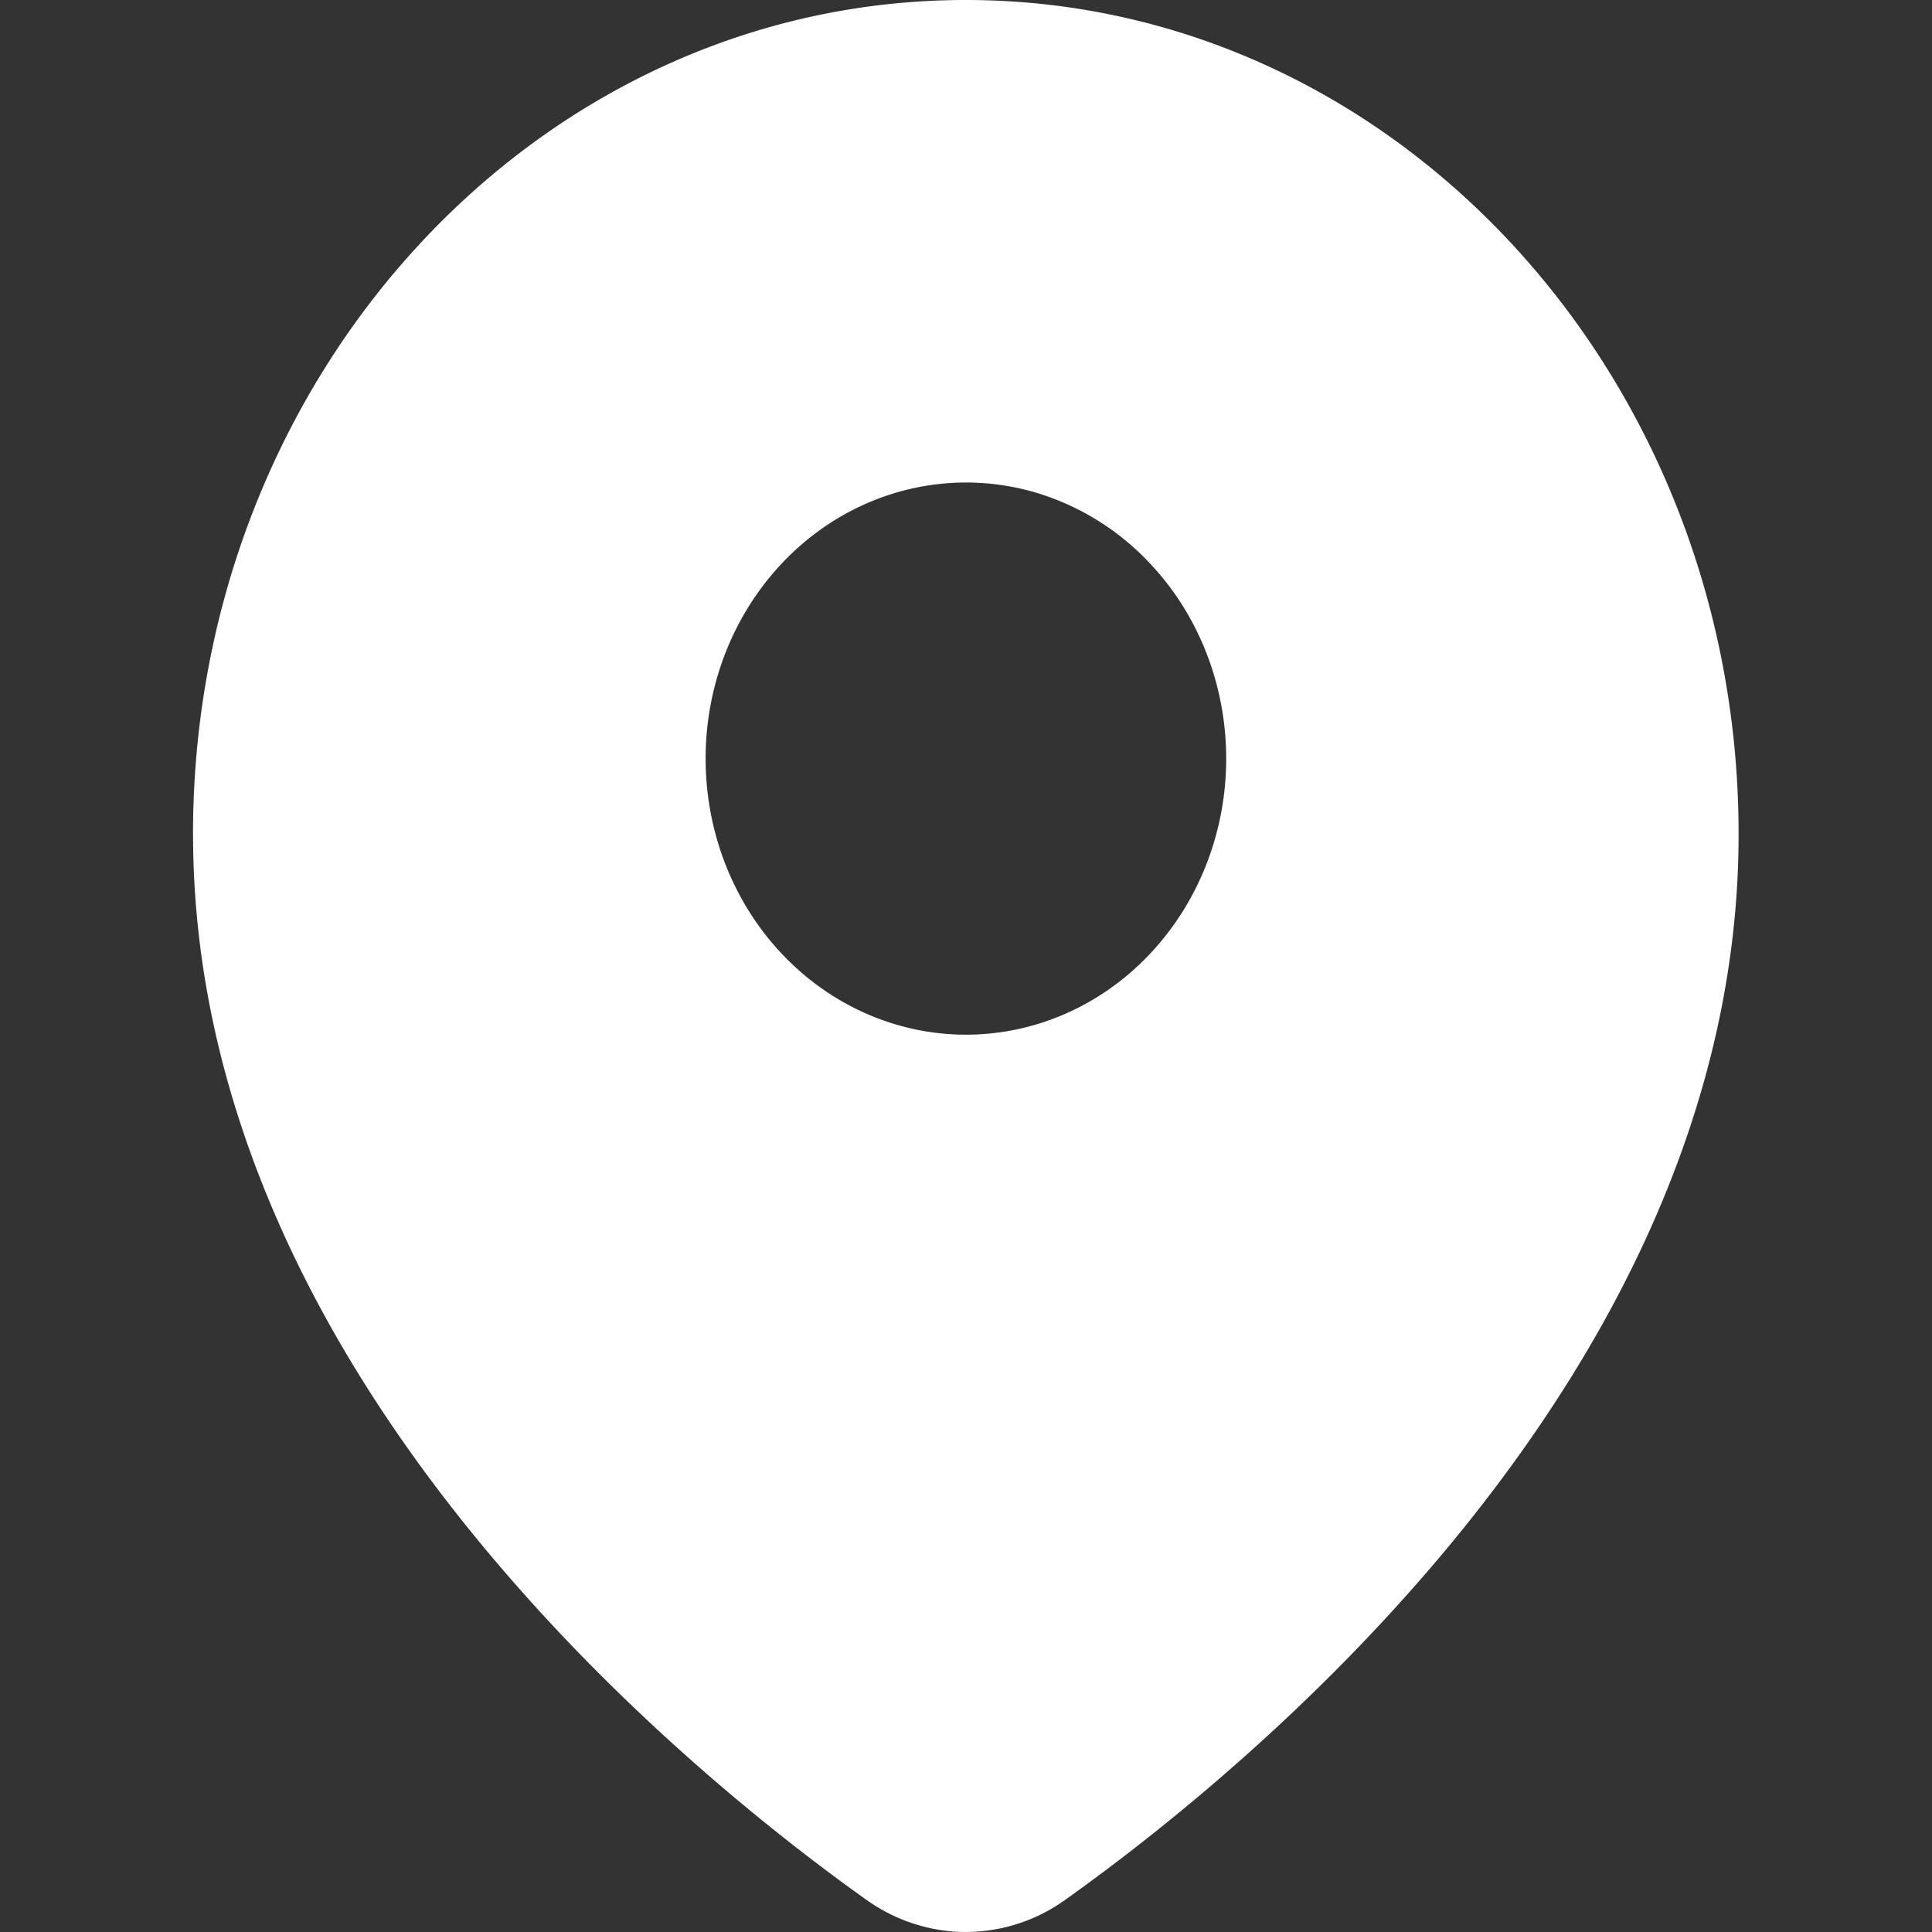 <svg width="40" height="40" fill="none" xmlns="http://www.w3.org/2000/svg"><rect width="100%" height="100%" fill="#333333" stroke="none"/><path fill-rule="evenodd" clip-rule="evenodd" d="M3.996 17.271c0-9.513 7.14-17.271 16-17.271s16 7.758 16 17.271c0 5.68-2.656 10.577-5.64 14.3-2.997 3.736-6.442 6.439-8.294 7.757a3.533 3.533 0 0 1-2.332.662 3.574 3.574 0 0 1-1.8-.662c-1.852-1.318-5.297-4.021-8.293-7.758-2.985-3.722-5.64-8.619-5.64-14.299Zm12.191 2.477c-1.011-1.072-1.578-2.525-1.578-4.041 0-1.518.567-2.97 1.579-4.043C17.198 10.592 18.57 9.99 20 9.99c.488 0 .969.07 1.434.205a5.33 5.33 0 0 1 2.375 1.47c1.011 1.071 1.578 2.525 1.578 4.042 0 1.516-.567 2.969-1.578 4.041-1.008 1.072-2.38 1.674-3.809 1.674-1.43 0-2.8-.602-3.813-1.674Z" fill="#fff"/></svg>
